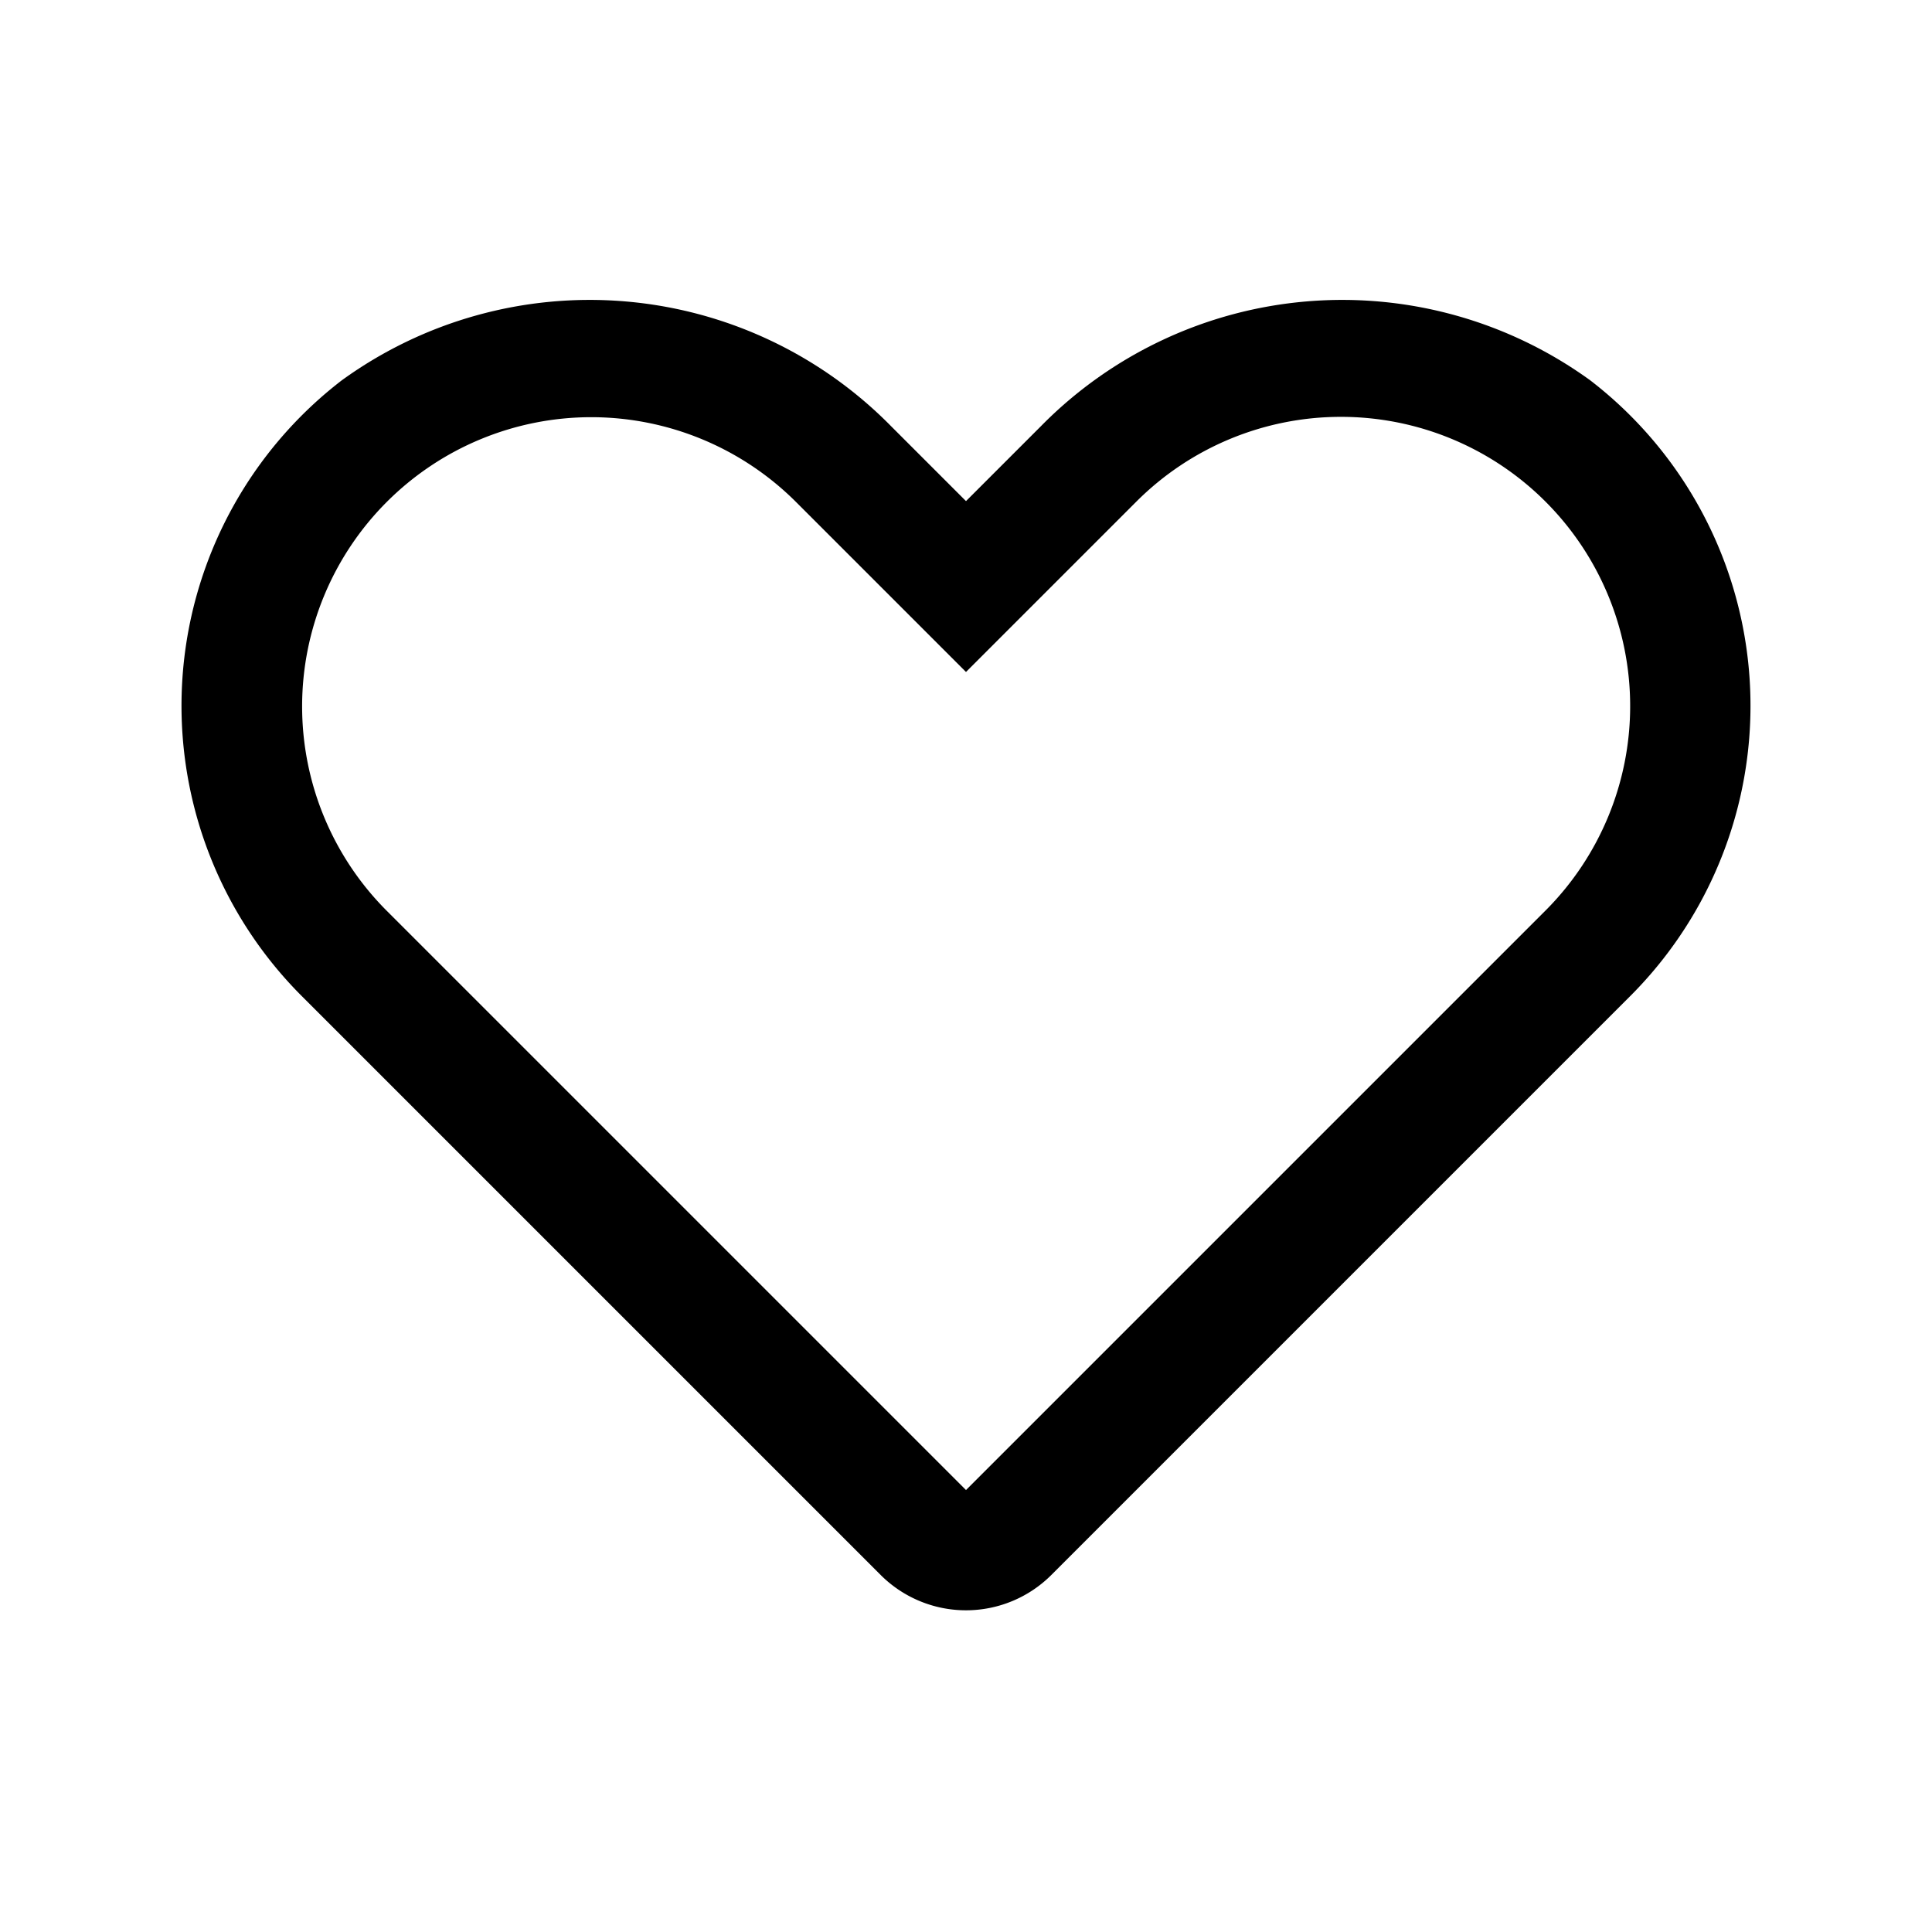 <svg xmlns="http://www.w3.org/2000/svg" viewBox="0 0 32 32" aria-hidden="true"><path d="M17.41 26.09a2 2 0 01-2.82 0L5 16.5a6.8 6.8 0 01.66-10.2 7 7 0 019.1.76L16 8.3l1.24-1.24a7 7 0 019.1-.76A6.8 6.8 0 0127 16.5zM9.79 6.91a4.79 4.79 0 00-3.39 8.17l9.6 9.6 9.6-9.6a4.79 4.79 0 00-6.78-6.77L16 11.13l-2.82-2.82a4.8 4.8 0 00-3.39-1.4z"/></svg>